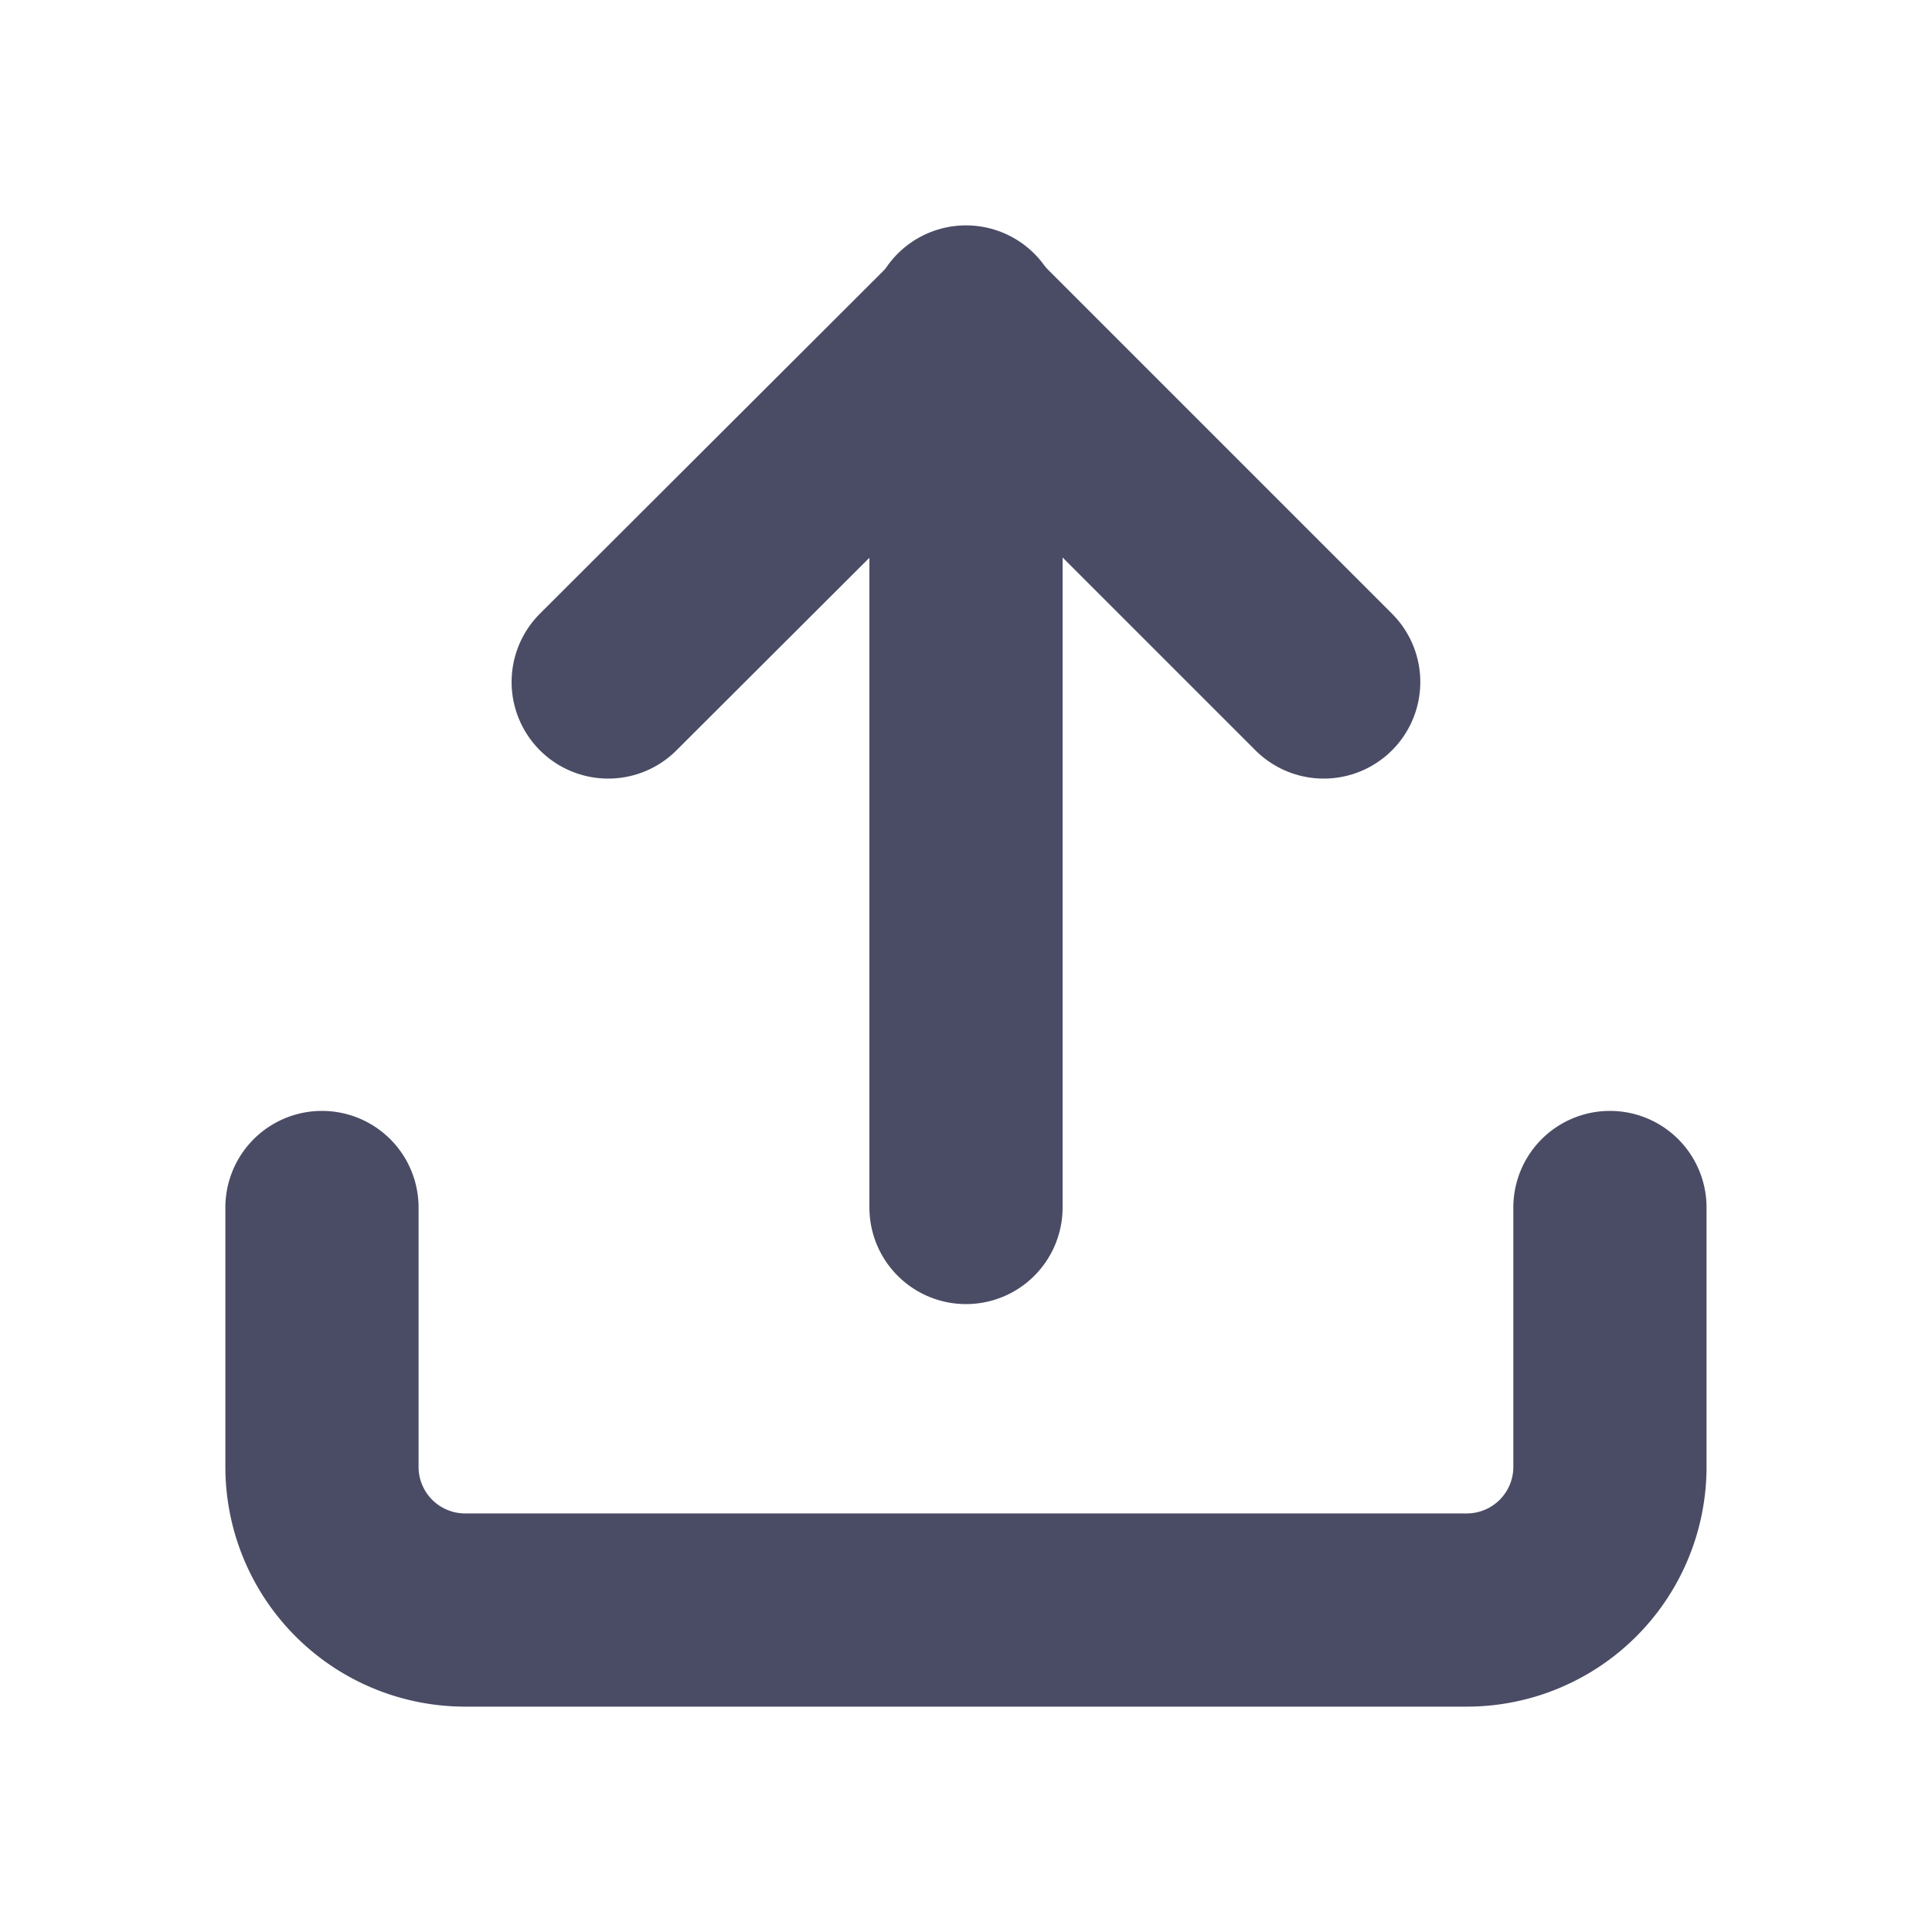 <svg id="Group_53114" data-name="Group 53114" xmlns="http://www.w3.org/2000/svg" width="20" height="20" viewBox="0 0 20 20">
  <rect id="Rectangle_19850" data-name="Rectangle 19850" width="20" height="20" fill="none"/>
  <g id="Group_45375" data-name="Group 45375">
    <rect id="Rectangle_17" data-name="Rectangle 17" width="20" height="20" fill="none"/>
  </g>
  <g id="download" transform="translate(3.333 3.333)">
    <g id="Group_45375-2" data-name="Group 45375">
      <path id="Path_34164" data-name="Path 34164" d="M17.333,15v2.685a1.482,1.482,0,0,1-1.482,1.482H5.482A1.482,1.482,0,0,1,4,17.685V15" transform="translate(-4 -5.833)" fill="none" stroke="#4a4c65" stroke-linecap="round" stroke-linejoin="round" stroke-width="2"/>
      <path id="Path_34165" data-name="Path 34165" d="M0,0,3.7,3.7,7.407,0" transform="translate(10.37 3.727) rotate(180)" fill="none" stroke="#4a4c65" stroke-linecap="round" stroke-linejoin="round" stroke-width="2"/>
      <path id="Path_34166" data-name="Path 34166" d="M0,9.167V0" transform="translate(6.667 9.167) rotate(180)" fill="none" stroke="#4a4c65" stroke-linecap="round" stroke-linejoin="round" stroke-width="2"/>
    </g>
  </g>
</svg>
